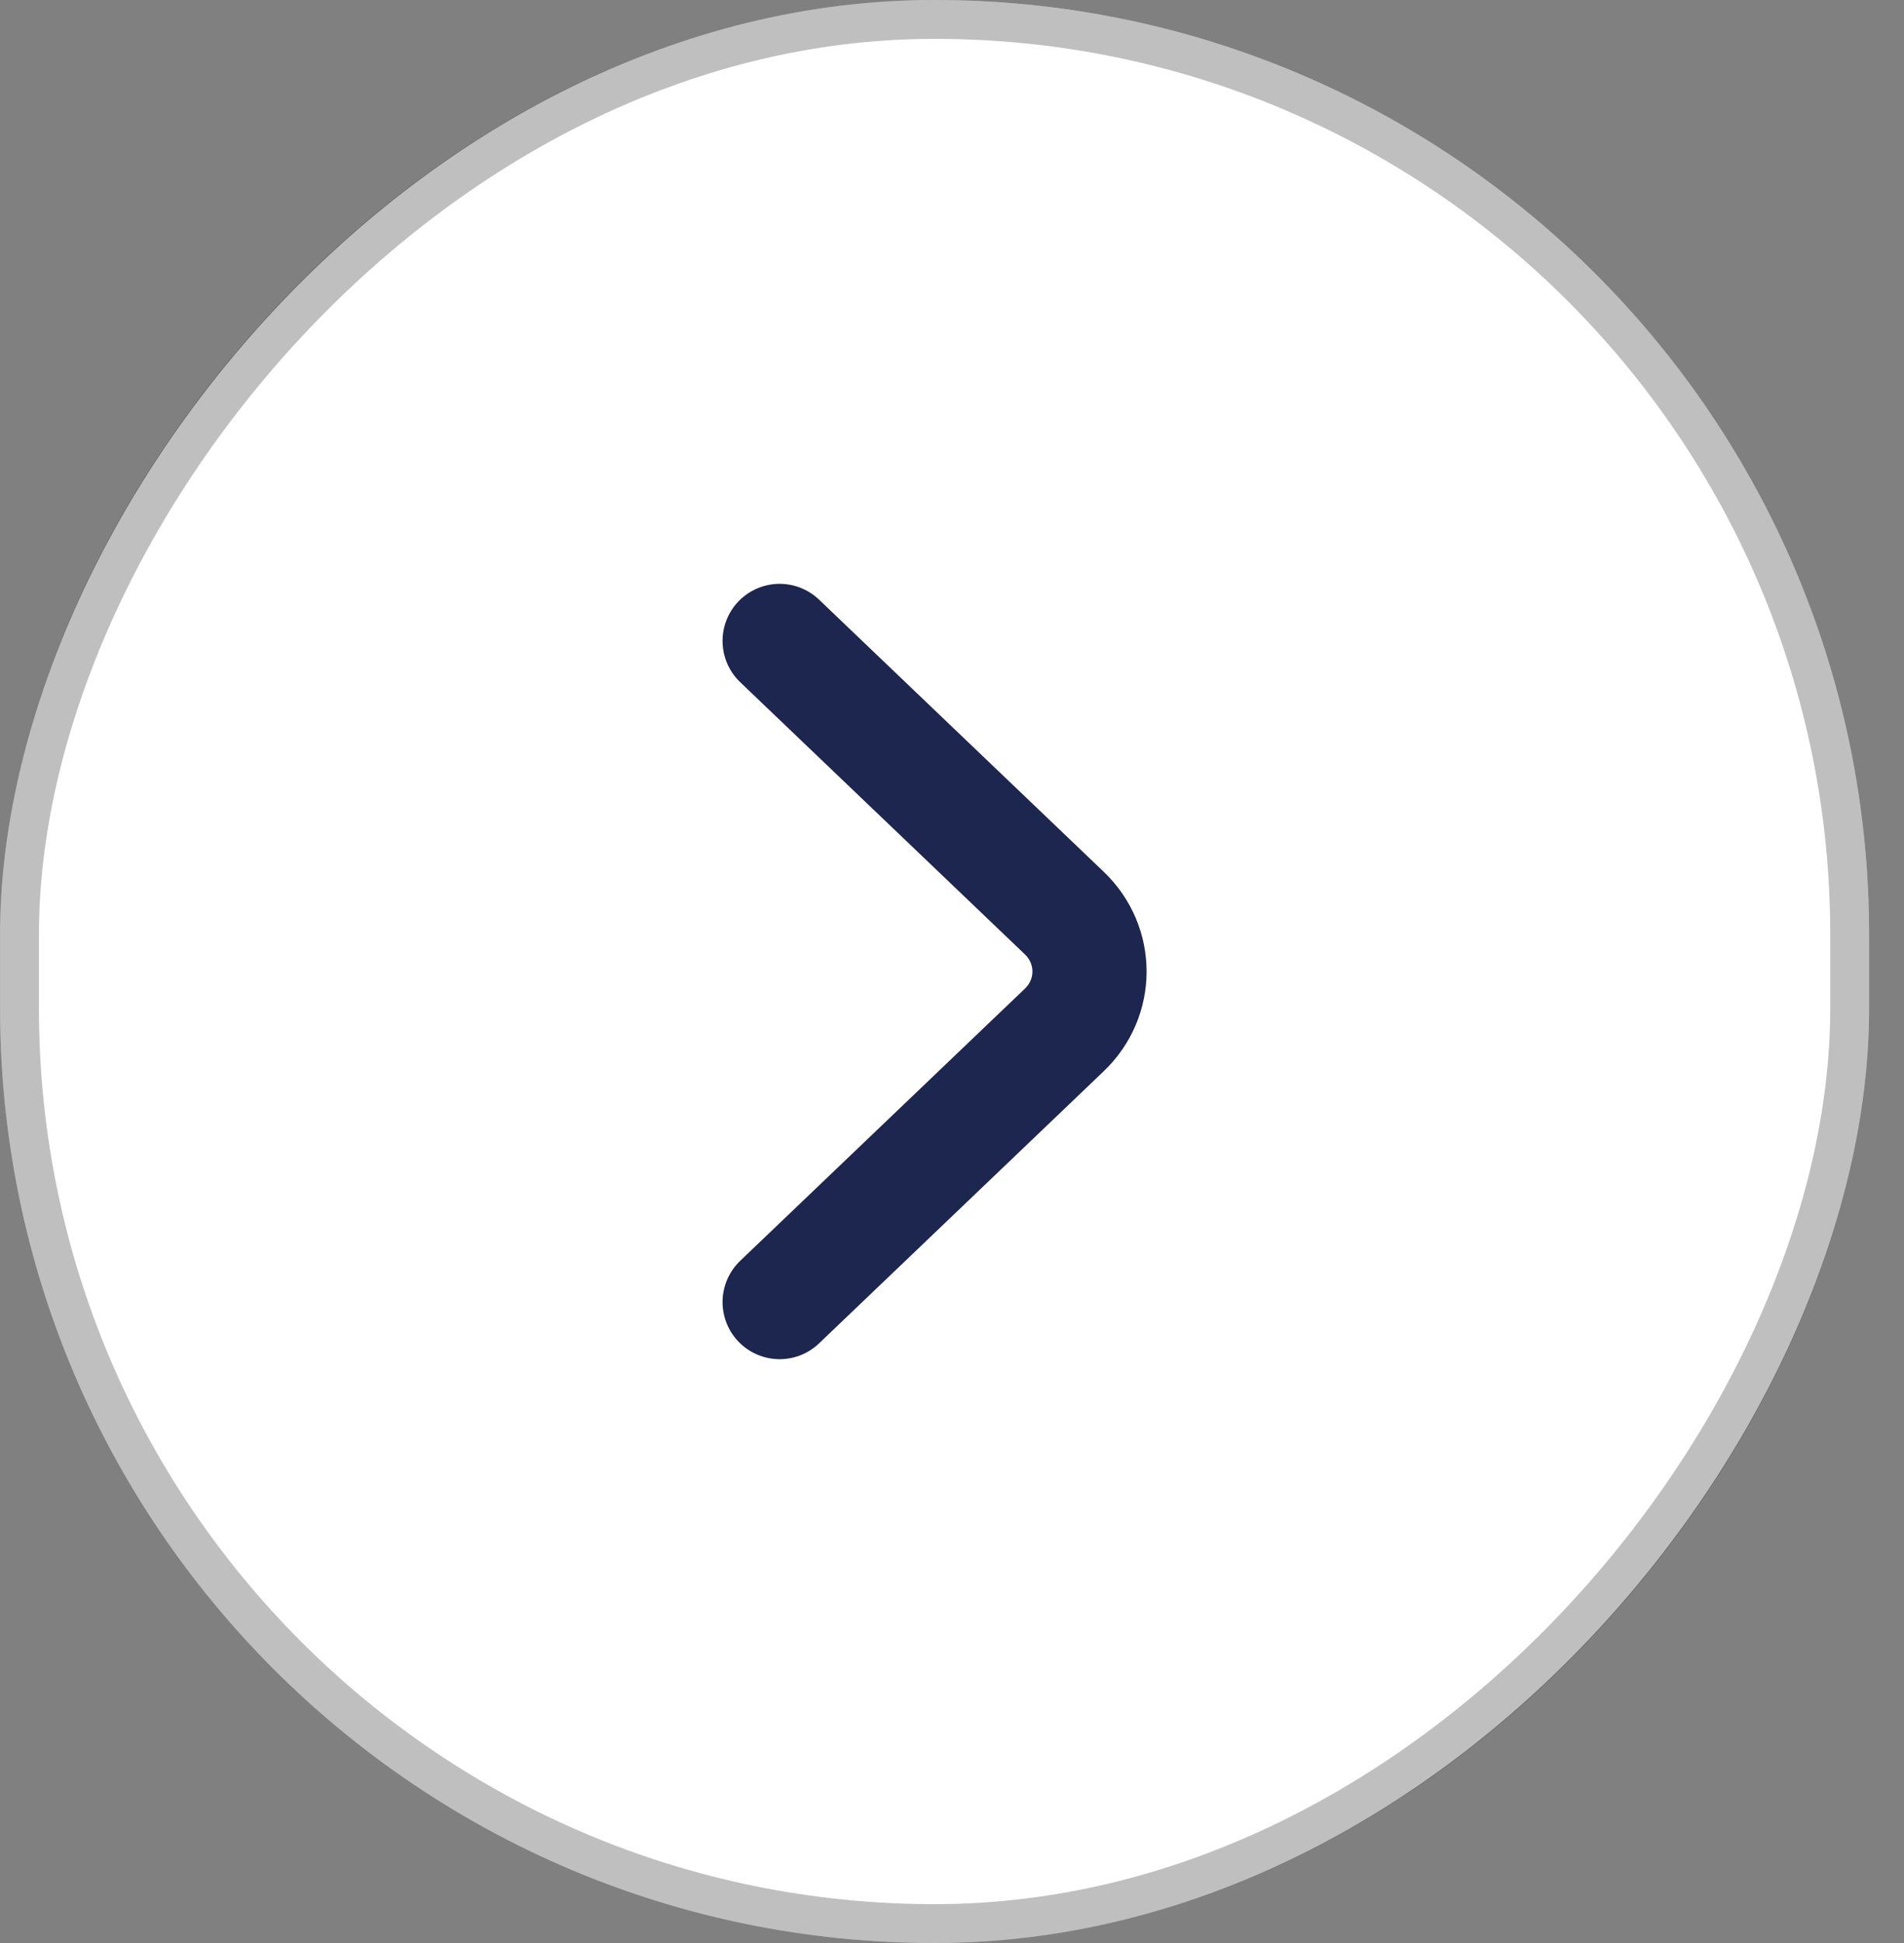 <svg viewBox="0 0 49 50" fill="none" xmlns="http://www.w3.org/2000/svg">
<rect x="0" y="0" width="49" height="50" fill="#808080" stroke="none"/>
<rect width="48.1" height="50" rx="24.05" transform="matrix(-1 0 0 1 48.102 0)" fill="white"/>
<rect x="-0.5" y="0.5" width="47.1" height="49" rx="23.55" transform="matrix(-1 0 0 1 47.102 0)" stroke="black" stroke-opacity="0.25"/>
<path d="M20.064 33.507L27.39 26.504C28.255 25.677 28.255 24.323 27.39 23.496L20.064 16.493" stroke="#1C264E" stroke-width="2.938" stroke-miterlimit="10" stroke-linecap="round" stroke-linejoin="round"/>
</svg>

